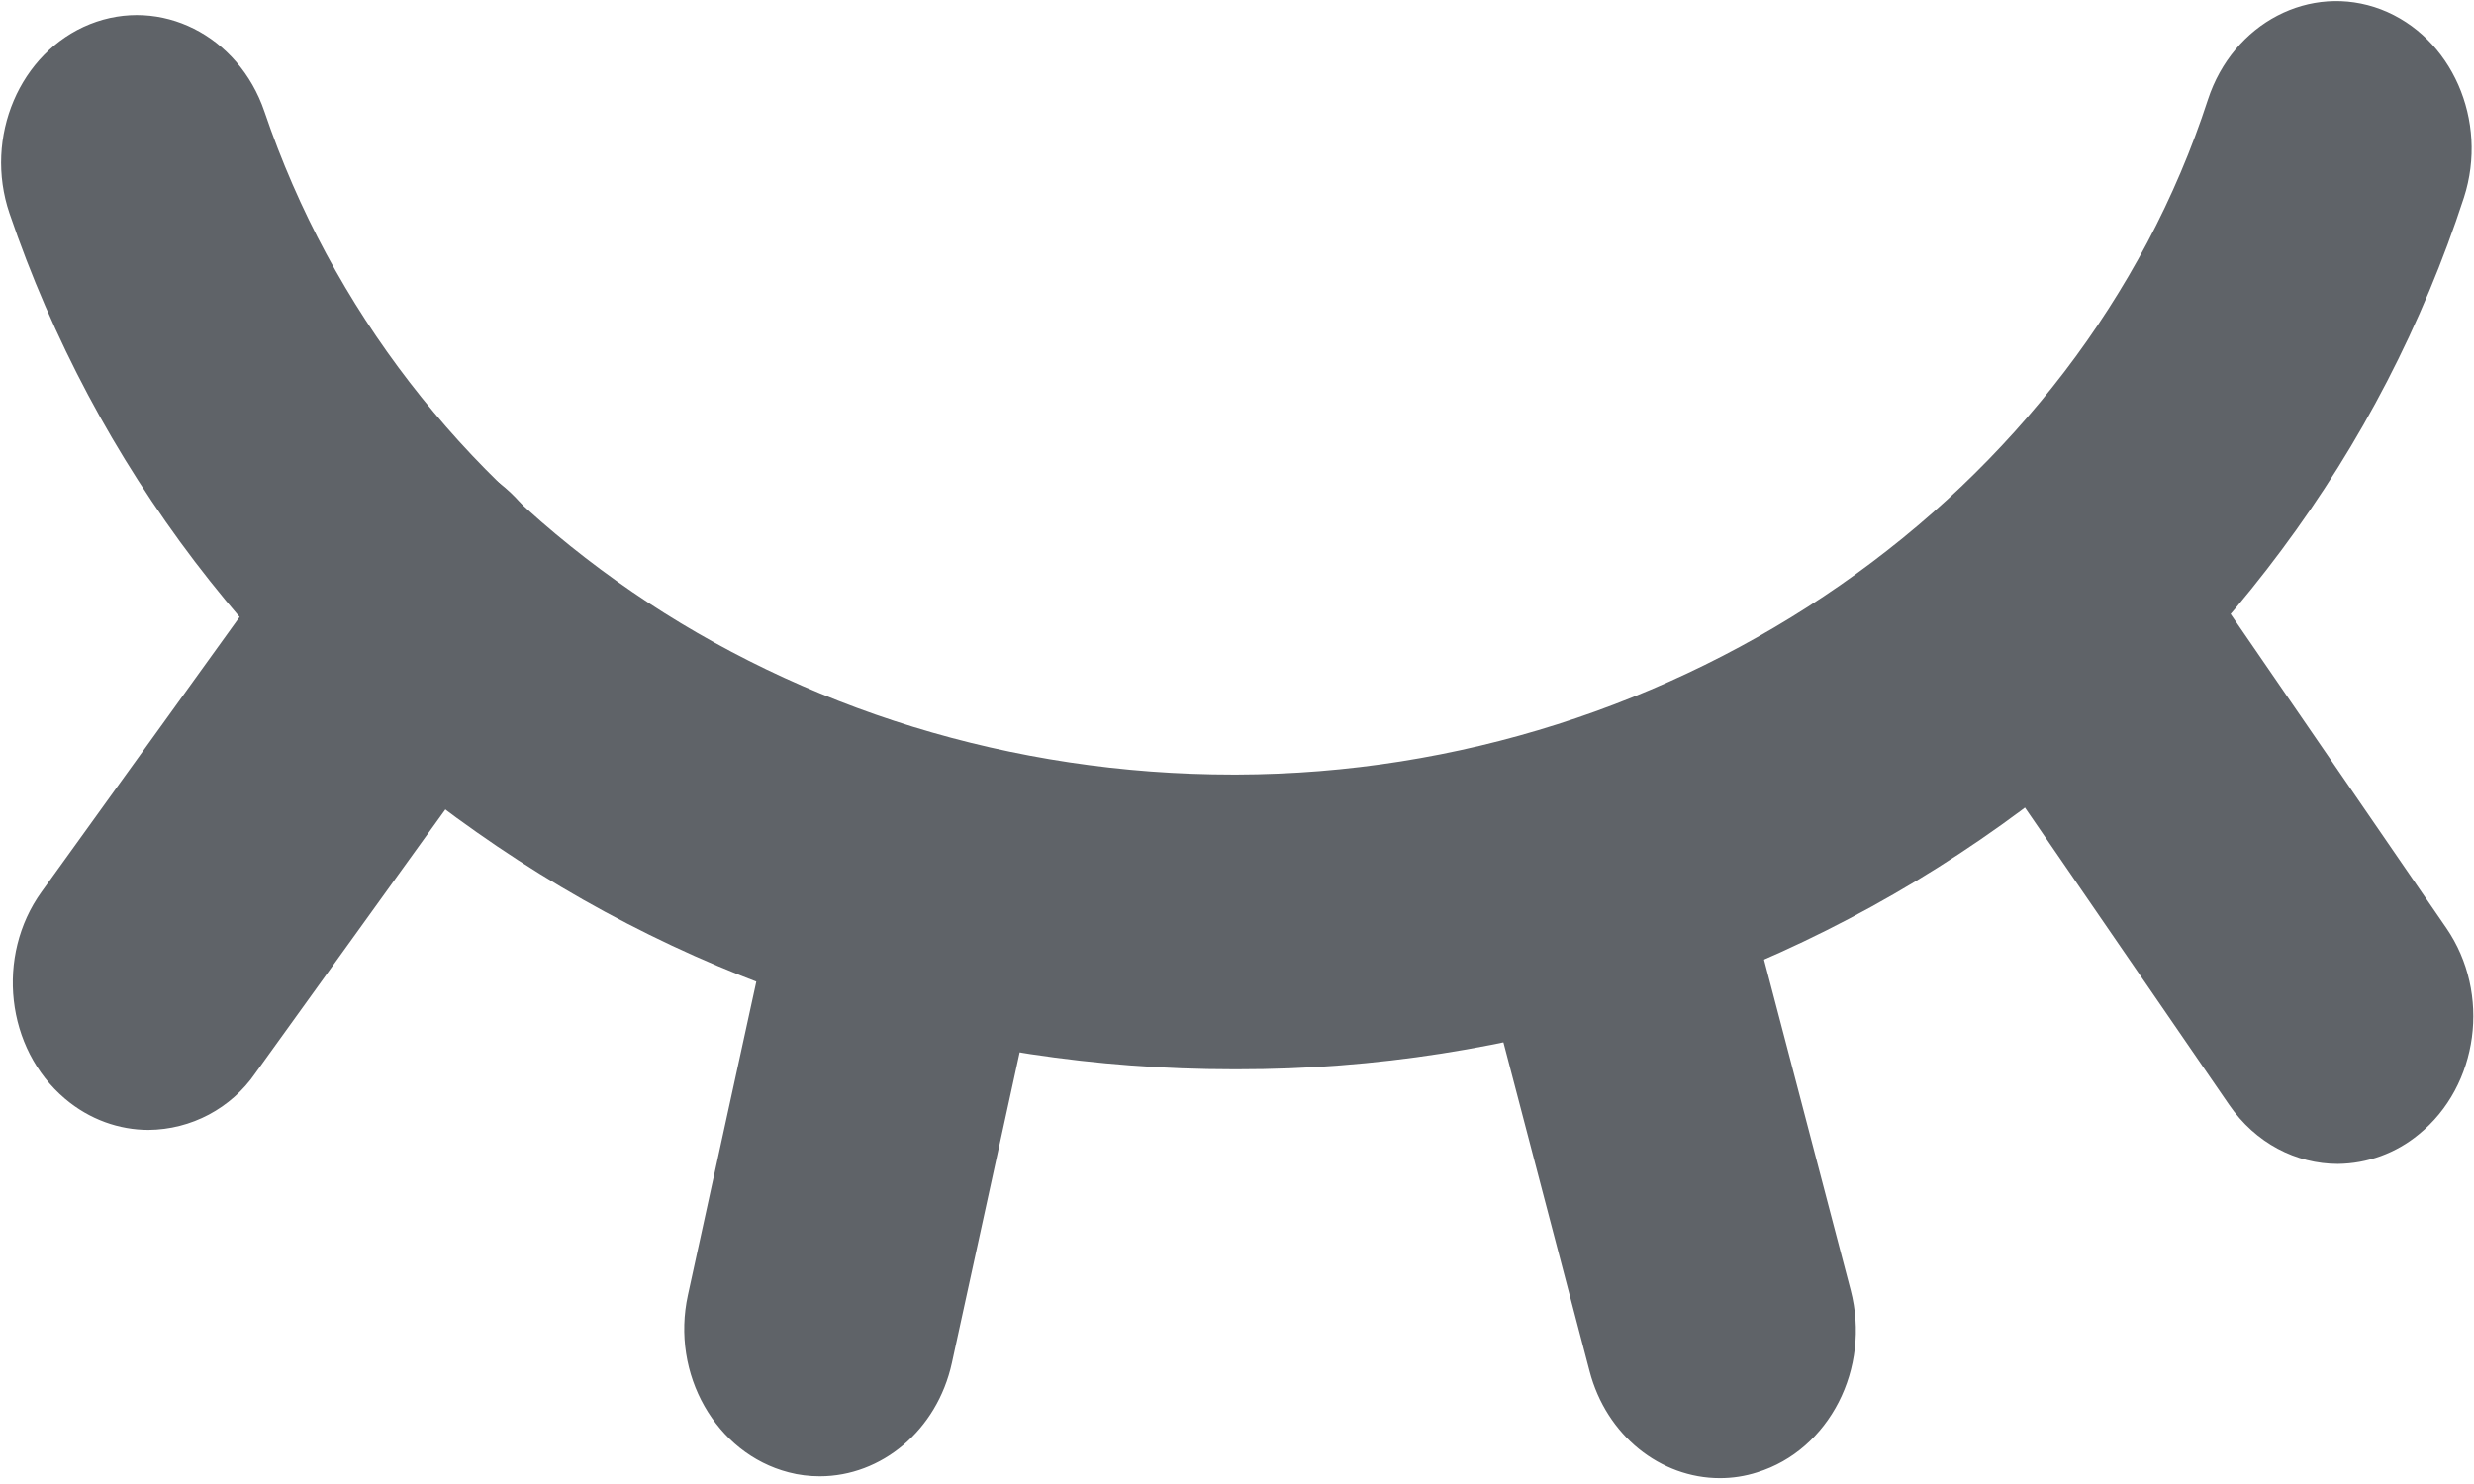 <?xml version="1.0" encoding="UTF-8"?>
<svg width="200px" height="120px" viewBox="0 0 200 120" version="1.1" xmlns="http://www.w3.org/2000/svg" xmlns:xlink="http://www.w3.org/1999/xlink">
    <title>invision</title>
    <g id="Page-1" stroke="none" stroke-width="1" fill="none" fill-rule="evenodd">
        <g id="invision" fill="#5F6368" fill-rule="nonzero">
            <path d="M99.679,86.464 C77.51,86.464 56.372,79.861 38.525,67.286 C29.855,61.213 22.175,53.836 15.756,45.418 C9.275,36.901 4.214,27.391 0.77,17.257 C-1.331,11.084 1.601,4.222 7.273,1.951 C12.965,-0.32 19.278,2.851 21.378,9.024 C32.243,41.116 63.685,62.634 99.709,62.634 L99.979,62.634 C135.813,62.534 168.086,40.076 178.49,8.053 C180.521,1.851 186.763,-1.411 192.485,0.76 C198.197,2.961 201.189,9.744 199.188,15.966 C195.859,26.21 190.878,35.841 184.442,44.477 C178.087,53.023 170.439,60.526 161.773,66.716 C143.776,79.58 122.202,86.486 100.079,86.464 L99.679,86.464 Z" id="Path"></path>
            <path d="M12.005,91.366 C9.644,91.366 7.243,90.535 5.252,88.845 C0.47,84.803 -0.36,77.29 3.351,72.128 L25.43,41.476 C29.151,36.274 36.064,35.374 40.816,39.425 C45.608,43.467 46.438,50.97 42.717,56.132 L20.638,86.784 C18.68,89.628 15.458,91.338 12.005,91.366 L12.005,91.366 Z M66.276,119.377 C65.446,119.377 64.575,119.277 63.755,119.057 C57.873,117.536 54.211,111.113 55.612,104.721 L63.455,68.767 C64.855,62.384 70.758,58.413 76.65,59.923 C82.532,61.444 86.184,67.867 84.793,74.259 L76.95,110.213 C75.75,115.695 71.228,119.377 66.276,119.377 L66.276,119.377 Z M139.034,119.527 C134.252,119.527 129.861,116.095 128.5,110.863 L118.826,73.929 C117.166,67.616 120.557,61.014 126.369,59.203 C132.192,57.402 138.274,61.084 139.935,67.406 L149.608,104.321 C151.269,110.643 147.878,117.256 142.055,119.057 C141.079,119.371 140.06,119.529 139.034,119.527 L139.034,119.527 Z M188.994,94.117 C185.633,94.117 182.341,92.456 180.19,89.315 L156.981,55.522 C153.36,50.25 154.36,42.777 159.212,38.845 C164.064,34.914 170.947,35.994 174.568,41.266 L197.767,75.049 C201.389,80.321 200.388,87.794 195.536,91.726 C193.694,93.249 191.384,94.093 188.994,94.117 Z" id="Shape"></path>
        </g>
    </g>
</svg>